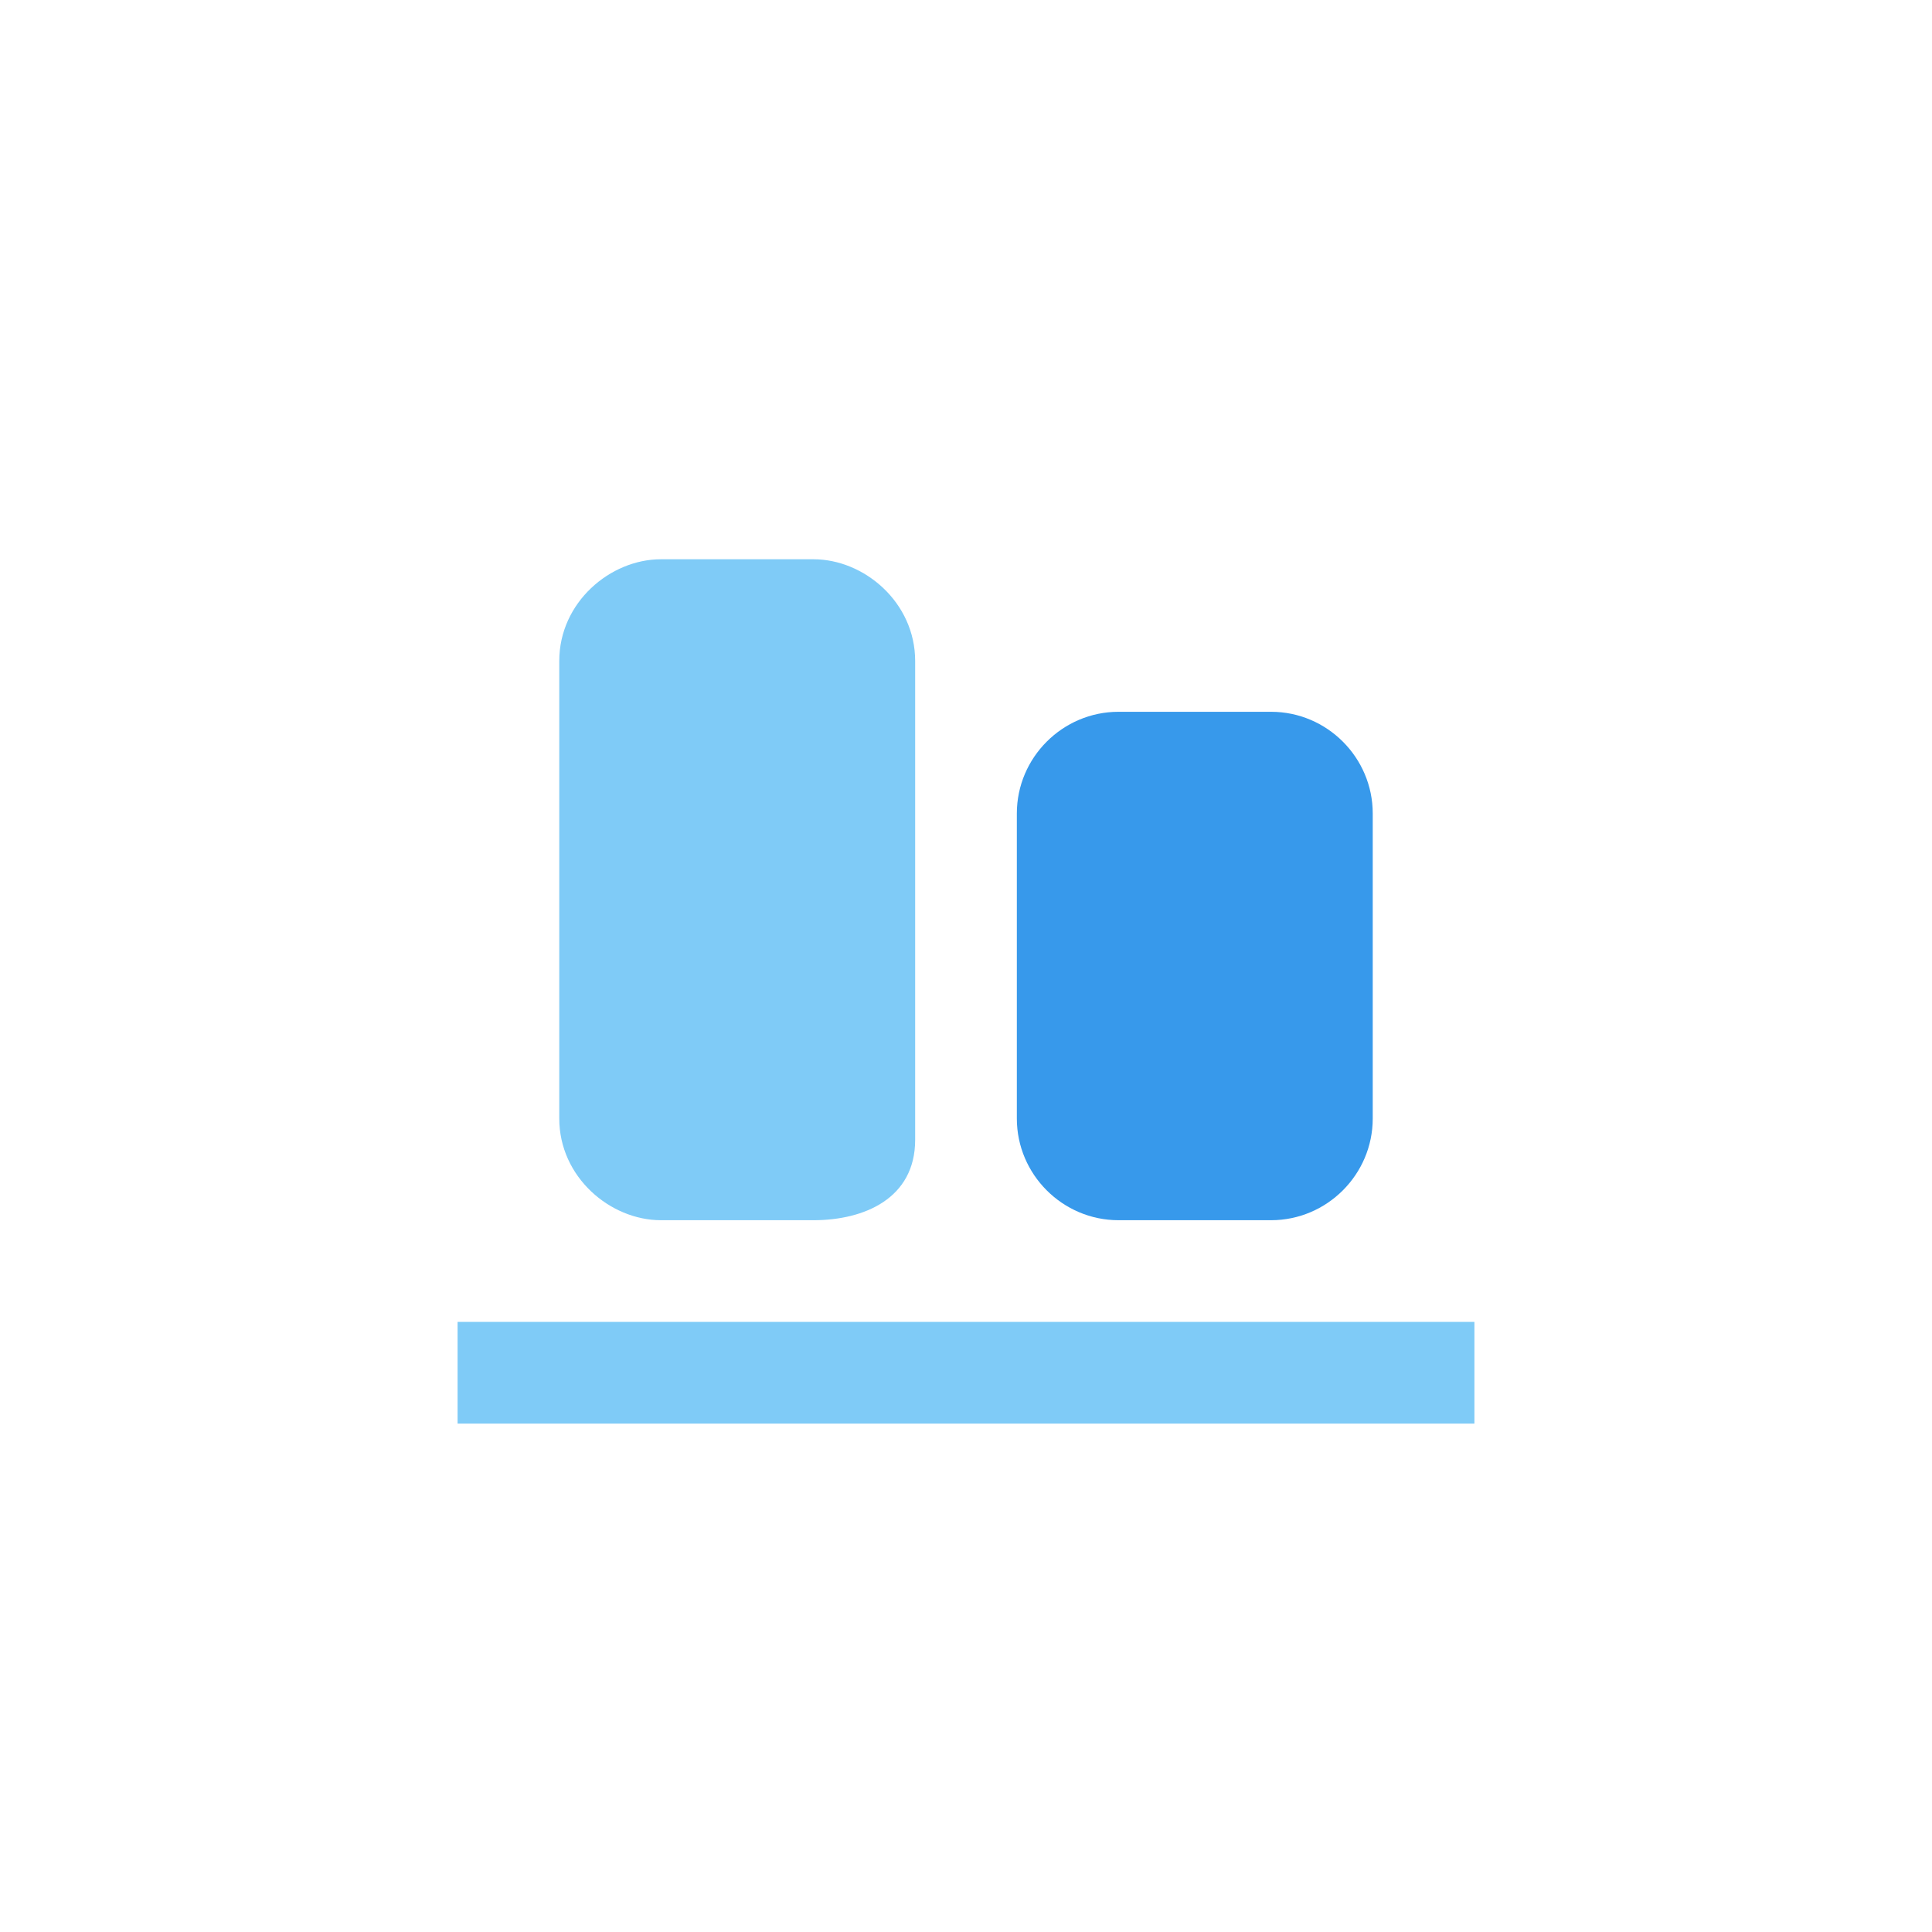 <svg xmlns="http://www.w3.org/2000/svg" width="38" height="38" viewBox="0 0 38 38"><path fill="#7FCBF7" d="M9 28v-2h20v2H9zm7-4h-3c-1 0-2-.85-2-2v-9c0-1.15 1-2 2-2h3c1 0 2 .85 2 2v9.42c0 1.15-1 1.58-2 1.58z" class="cls-b3"/><path fill="#3799EB" d="M22 24c-1.1 0-2-.9-2-2v-6c0-1.1.9-2 2-2h3c1.1 0 2 .9 2 2v6c0 1.1-.9 2-2 2h-3z" class="cls-b1"/></svg>
